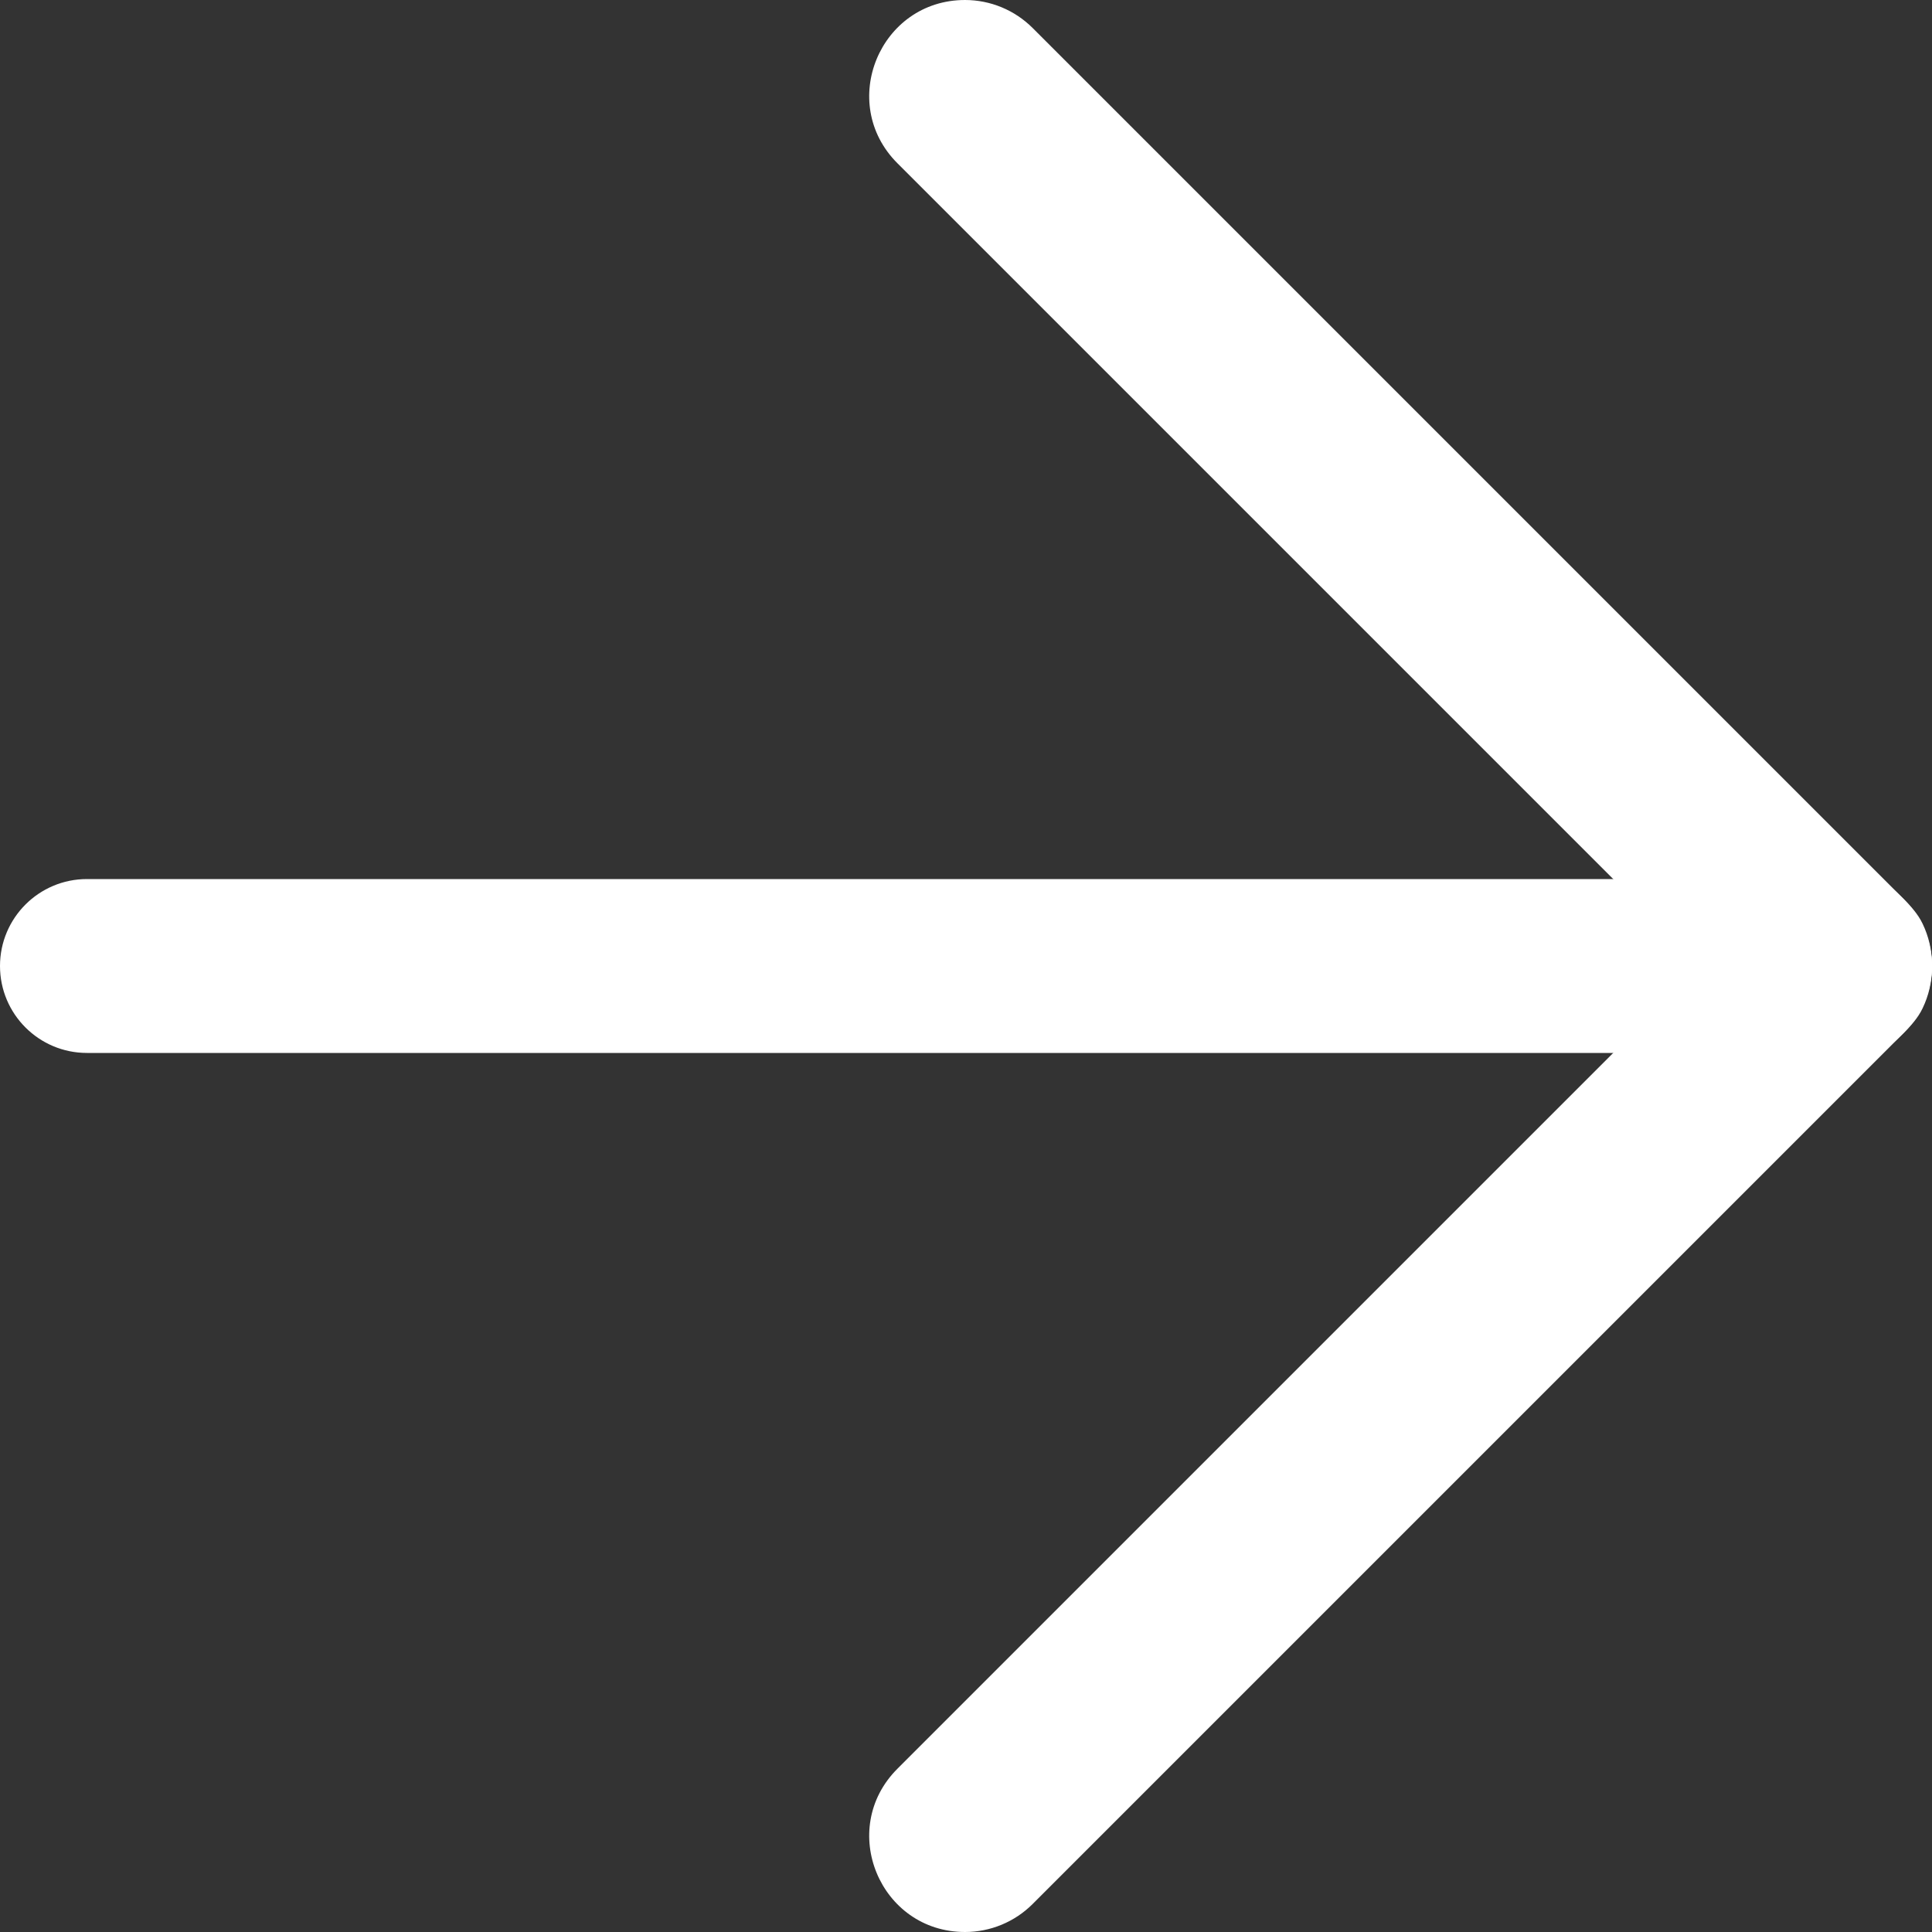 <svg width="20" height="20" viewBox="0 0 20 20" fill="none" xmlns="http://www.w3.org/2000/svg">
<rect x="0" y="0" width="20" height="20" fill="#333333" stroke="none"/>
<path d="M0 10C0 9.503 0.403 9.1 0.9 9.1H19.1C19.597 9.1 20 9.503 20 10C20 10.497 19.597 10.9 19.1 10.9H0.9C0.403 10.9 0 10.497 0 10Z" fill="white"/>
<path d="M19.7 9.3C19.621 9.221 19.538 9.145 19.437 9.097C19.308 9.035 19.163 9 19.01 9C18.747 9 18.496 9.104 18.31 9.29L9.29 18.31C8.666 18.934 9.108 20 9.99 20C10.252 20 10.504 19.896 10.69 19.71L19.71 10.69C19.896 10.504 20 10.252 20 9.99C20 9.837 19.965 9.692 19.903 9.563C19.855 9.462 19.779 9.379 19.7 9.3Z" fill="white"/>
<path d="M18.31 10.71L9.29 1.69C8.666 1.066 9.108 0 9.99 0C10.252 0 10.504 0.104 10.69 0.29L19.71 9.31C19.896 9.496 20 9.748 20 10.01C20 10.163 19.965 10.308 19.903 10.437C19.855 10.538 19.779 10.621 19.7 10.7C19.621 10.779 19.538 10.855 19.437 10.903C19.308 10.965 19.163 11 19.01 11C18.747 11 18.496 10.896 18.31 10.71Z" fill="white"/>
</svg>
